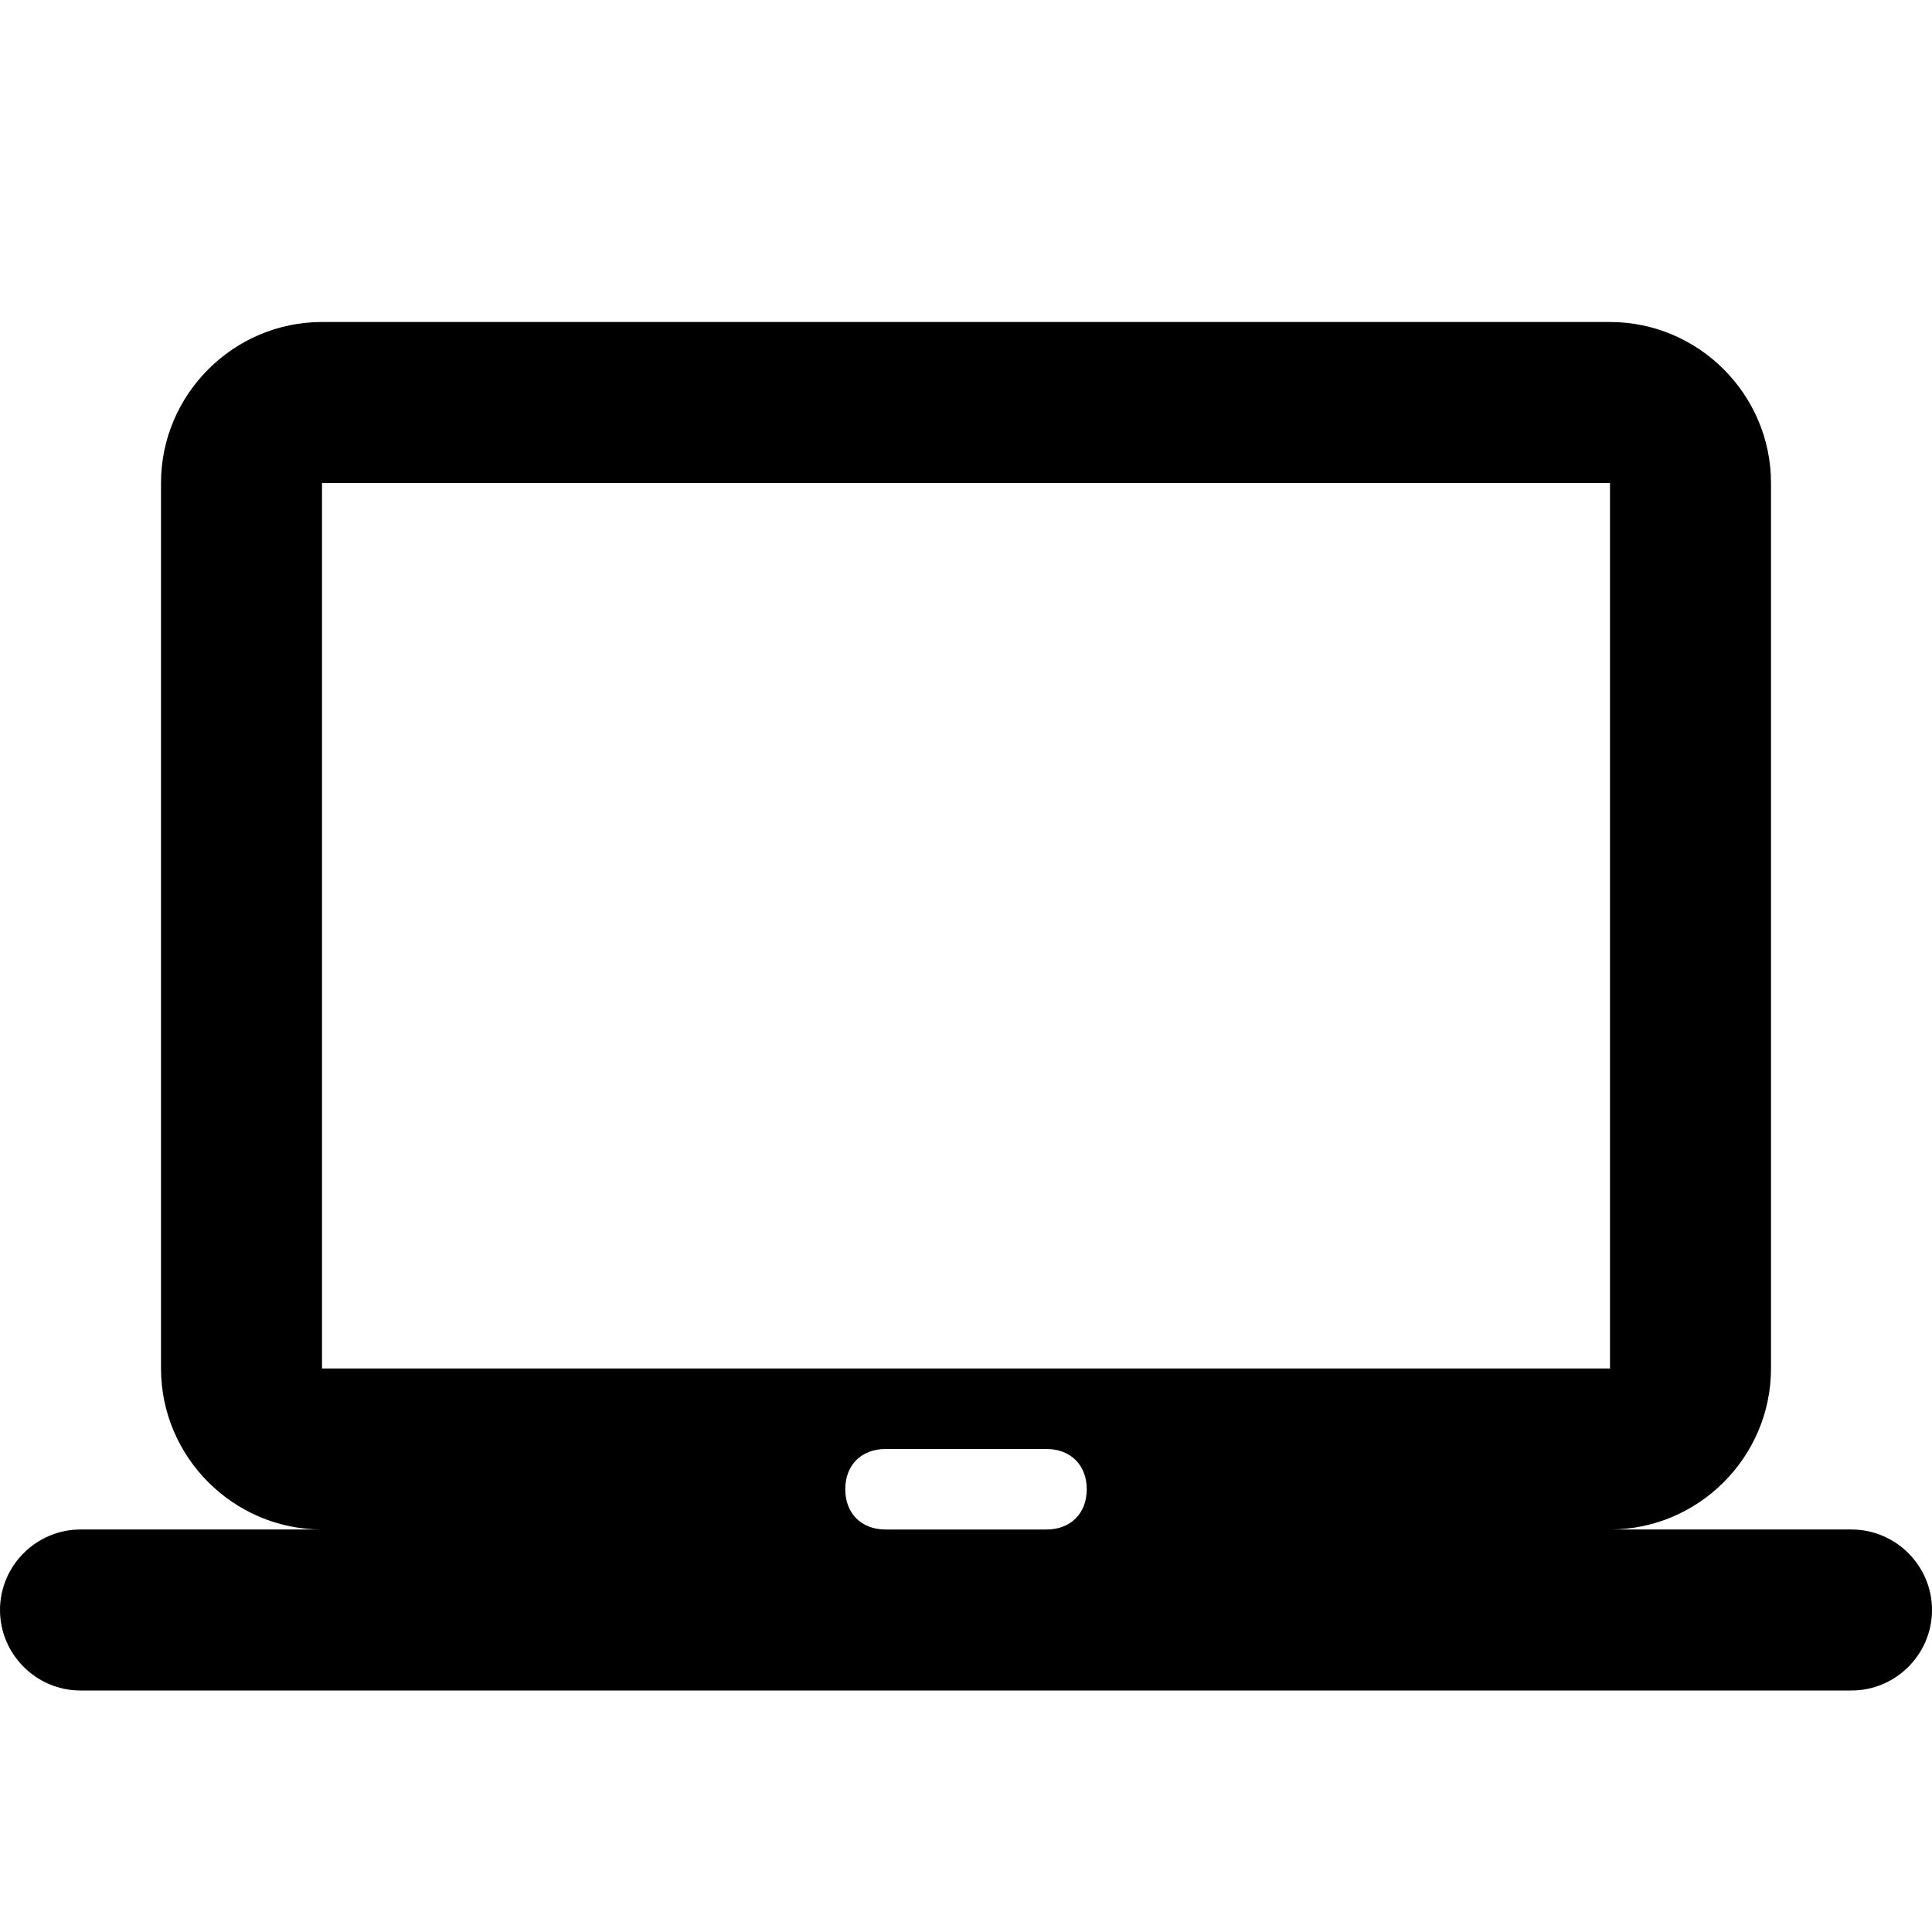 <?xml version="1.0" encoding="utf-8"?>
<!-- Generator: Adobe Illustrator 21.1.0, SVG Export Plug-In . SVG Version: 6.00 Build 0)  -->
<svg version="1.1" id="_x30_" xmlns="http://www.w3.org/2000/svg" xmlns:xlink="http://www.w3.org/1999/xlink" x="0px" y="0px"
	 viewBox="0 0 48 48" style="enable-background:new 0 0 48 48;" xml:space="preserve">
<style type="text/css">
	.st0{fill-rule:evenodd;clip-rule:evenodd;}
</style>
<path id="_x31_" class="st0" d="M46,42h-2H5H4H2c-1.1,0-2-0.9-2-2s0.9-2,2-2h3h3c-2.2,0-4-1.8-4-4V12c0-2.2,1.8-4,4-4h32
	c2.2,0,4,1.8,4,4v22c0,2.2-1.8,4-4,4h4h2c1.1,0,2,0.9,2,2S47.1,42,46,42z M22,38h4c0.6,0,1-0.4,1-1s-0.4-1-1-1h-4c-0.6,0-1,0.4-1,1
	S21.4,38,22,38z M40,12H8v22h32V12z"/>
</svg>
